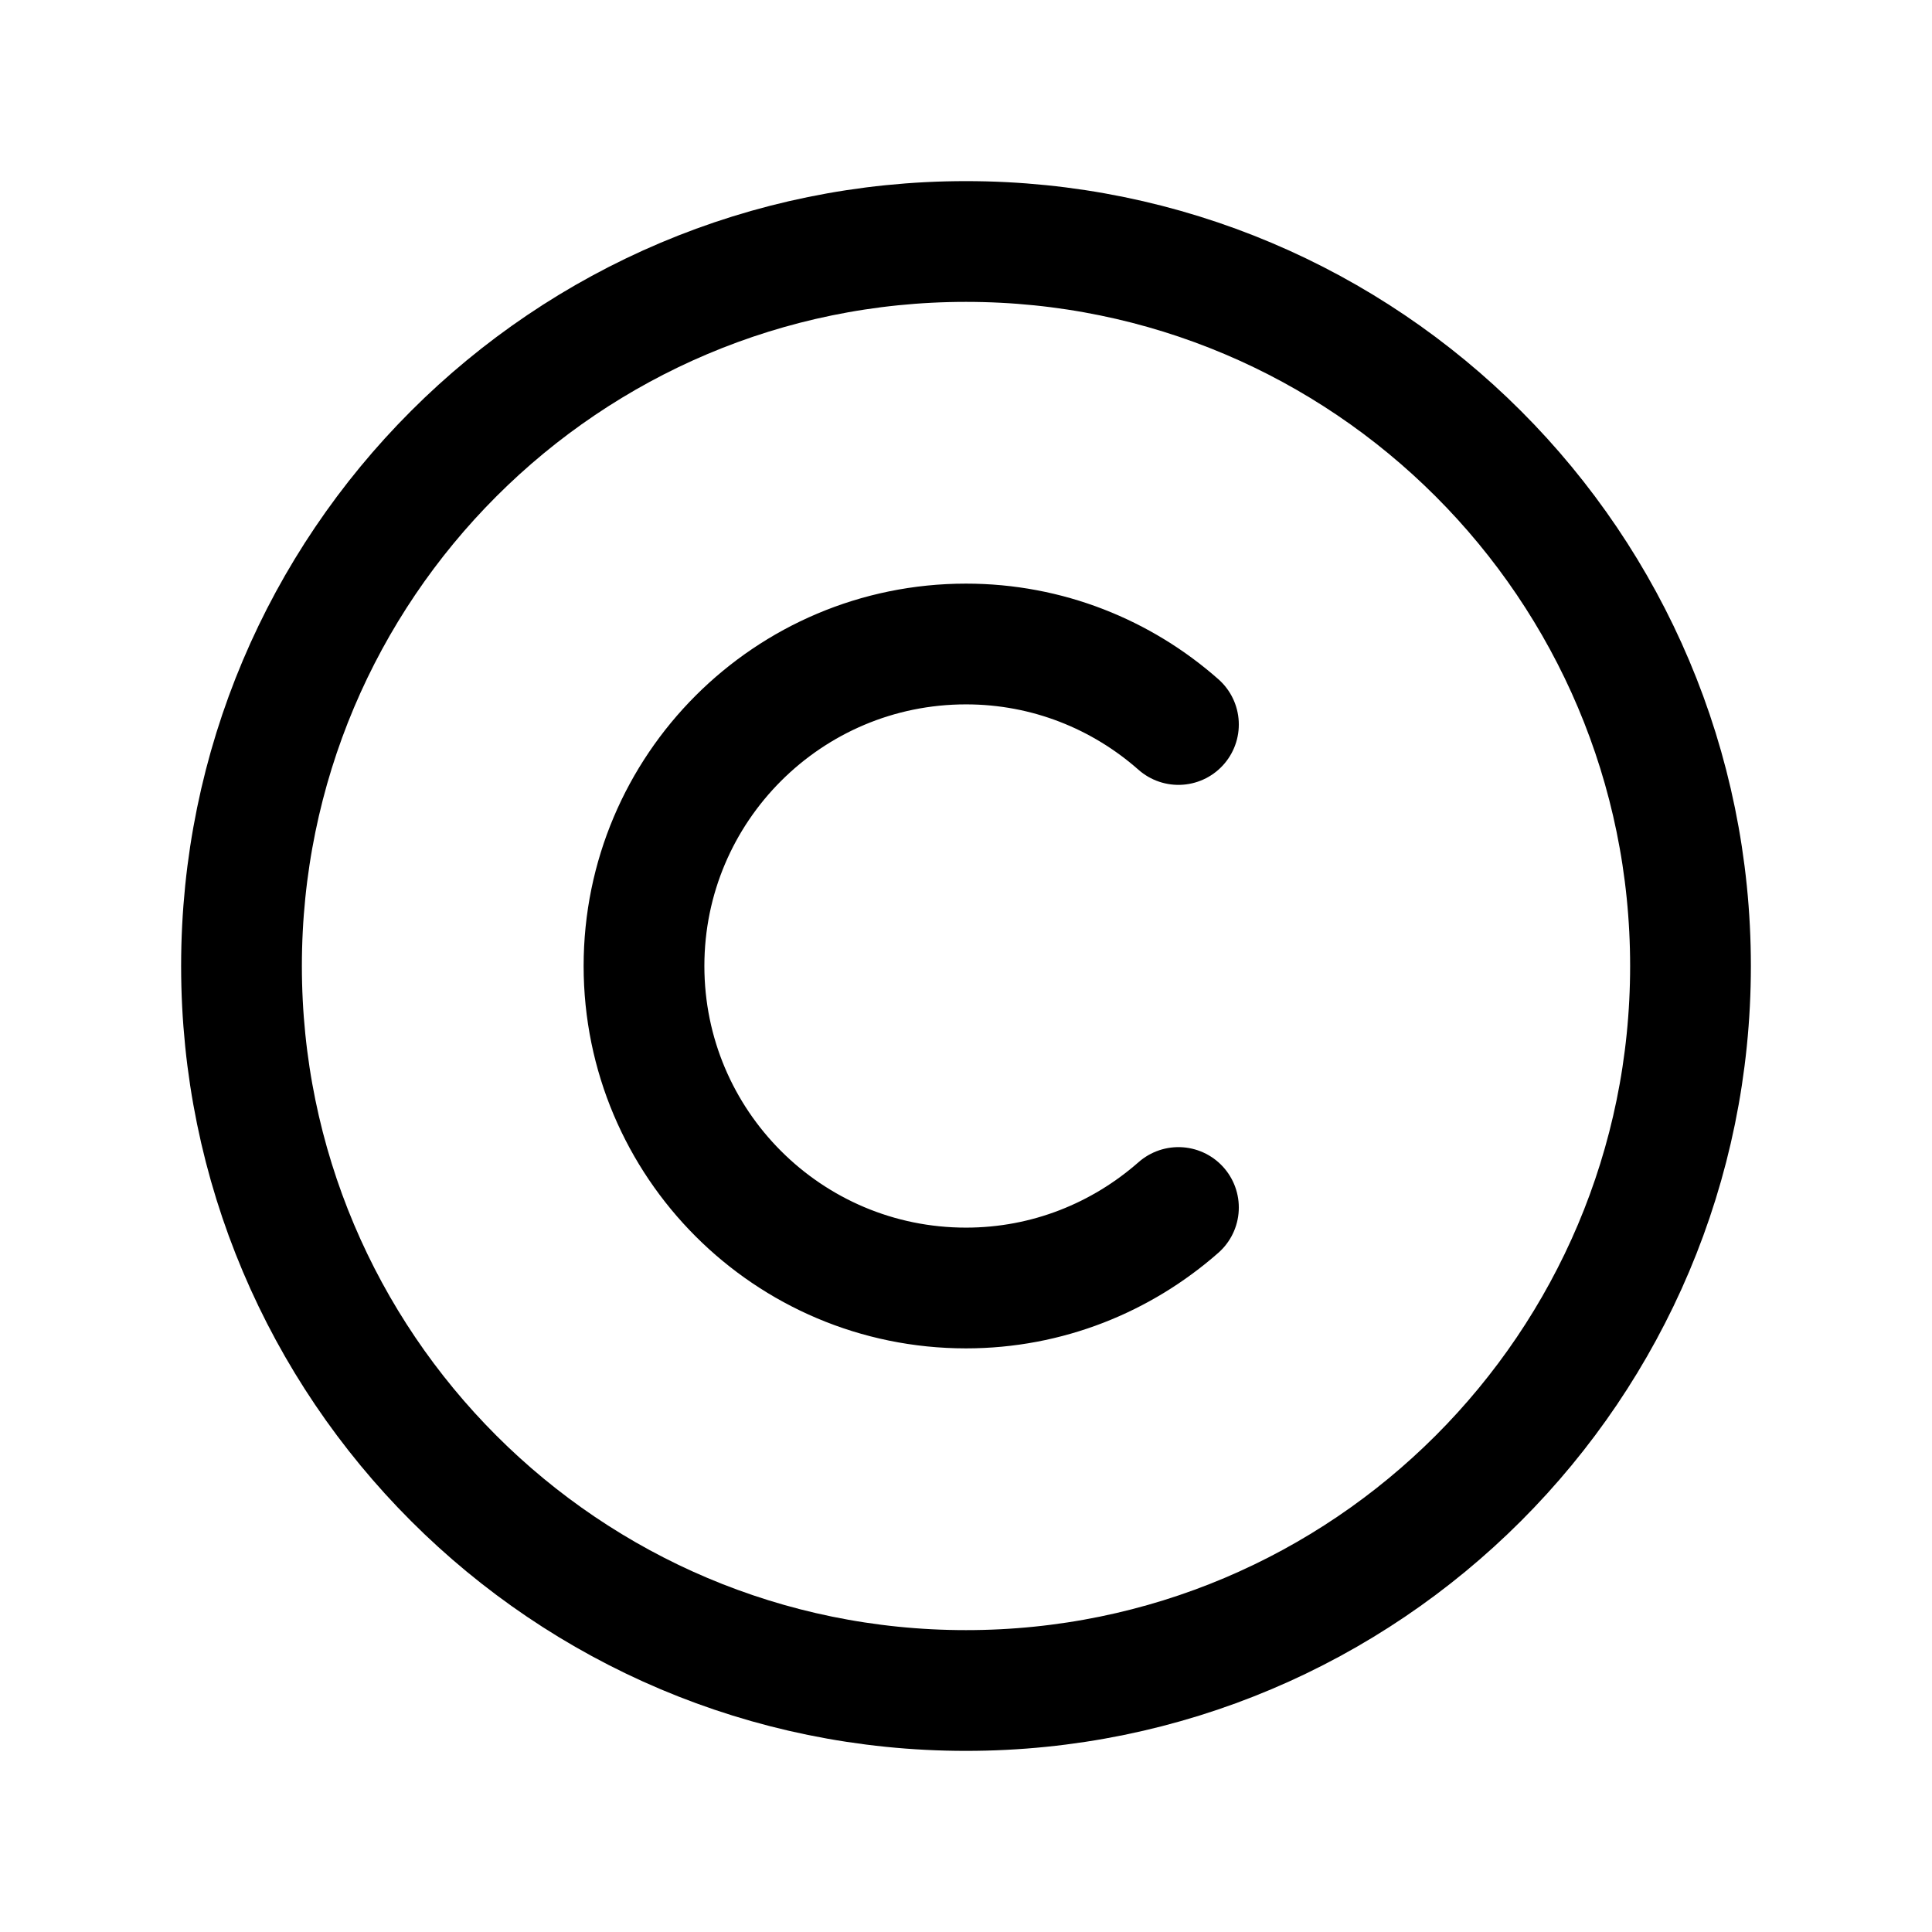 <svg data-token-name="copyright" width="24" height="24" viewBox="0 0 24 24" fill="none" xmlns="http://www.w3.org/2000/svg">
<path d="M14.639 9C13.935 8.379 13.013 8 12 8C9.791 8 8 9.791 8 12C8 14.209 9.791 16 12 16C13.012 16 13.934 15.62 14.639 15M12 21C7.029 21 3 16.971 3 12C3 7.029 7.029 3 12 3C16.971 3 21 7.029 21 12C21 16.971 16.971 21 12 21Z" stroke="currentColor" fill="none"  stroke-width="1.5" stroke-linecap="round" stroke-linejoin="round"/>
</svg>
